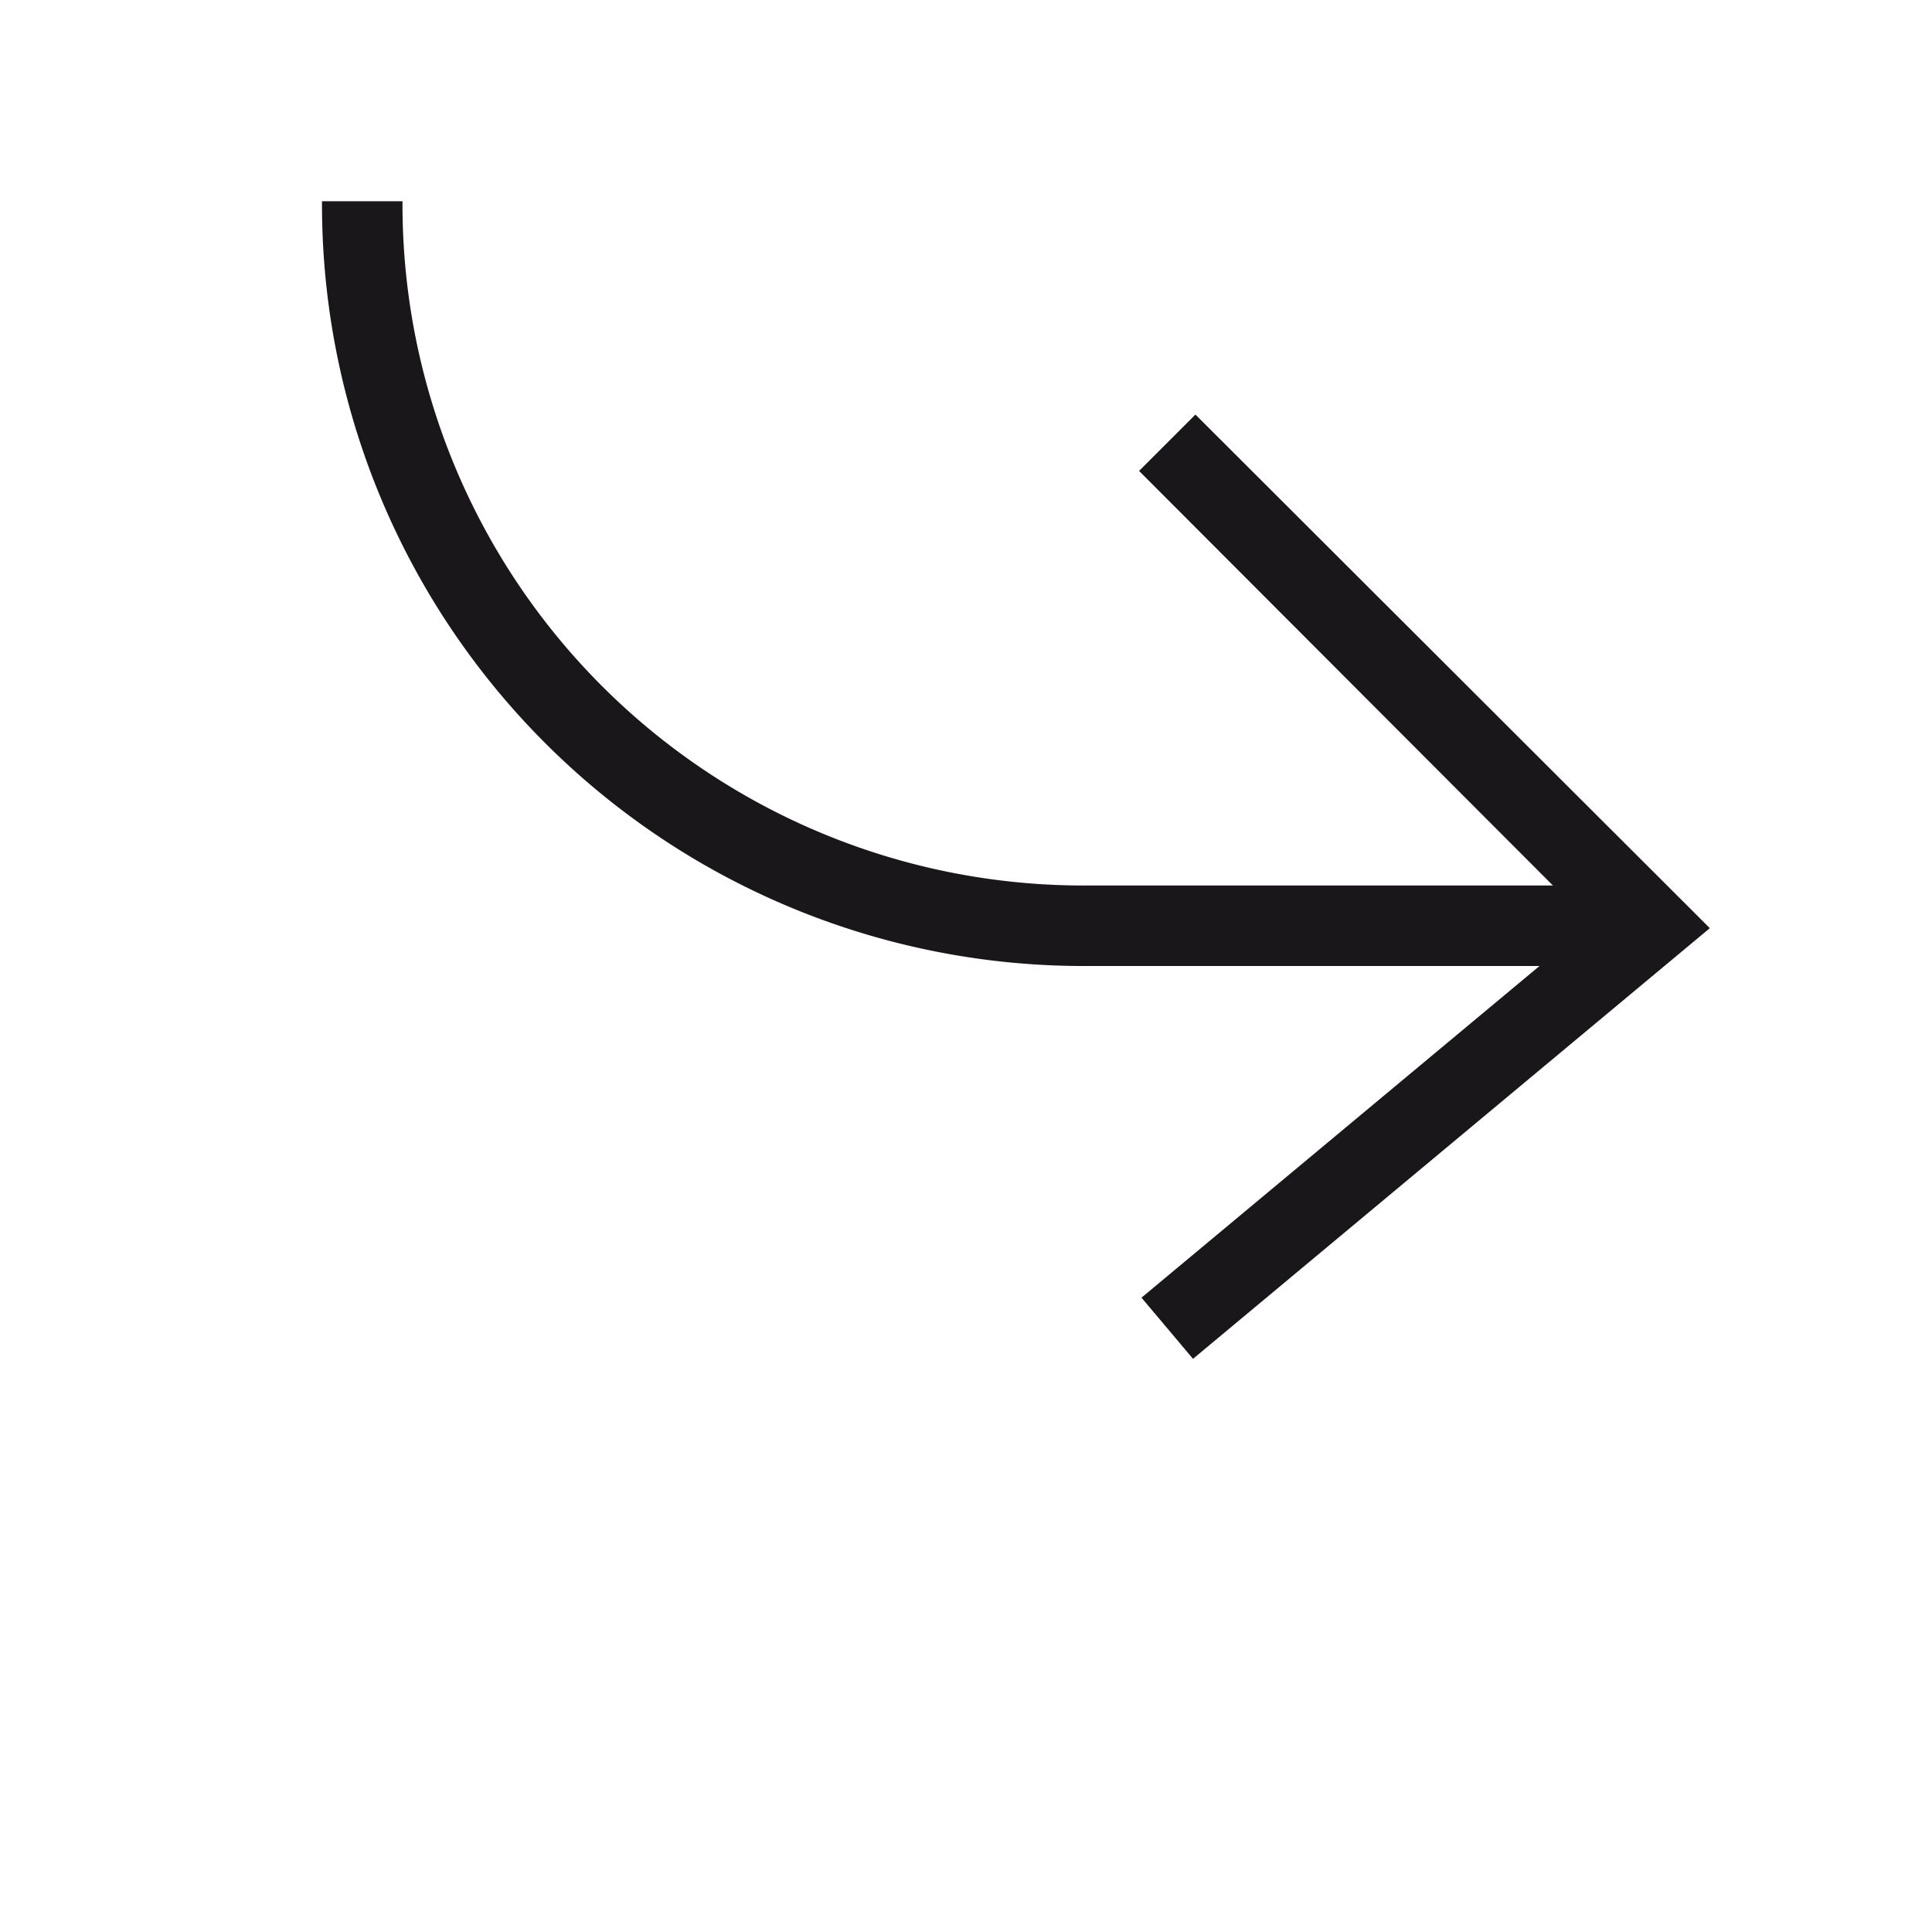 <svg xmlns="http://www.w3.org/2000/svg" width="24" height="24" viewBox="0 0 24 24"><defs><style>.a{fill:#1a171b}</style></defs><title>chocolate-white-24-return-right</title><path class="a" d="M14.82 16.88l6.42-5.35-6.39-6.38-.7.7 5.61 5.62-5.58 4.65.64.76z"/><path class="a" d="M4 2.5a9.46 9.46 0 0 0 9.5 9.5h7v-1h-7A8.46 8.46 0 0 1 5 2.5H4z"/></svg>